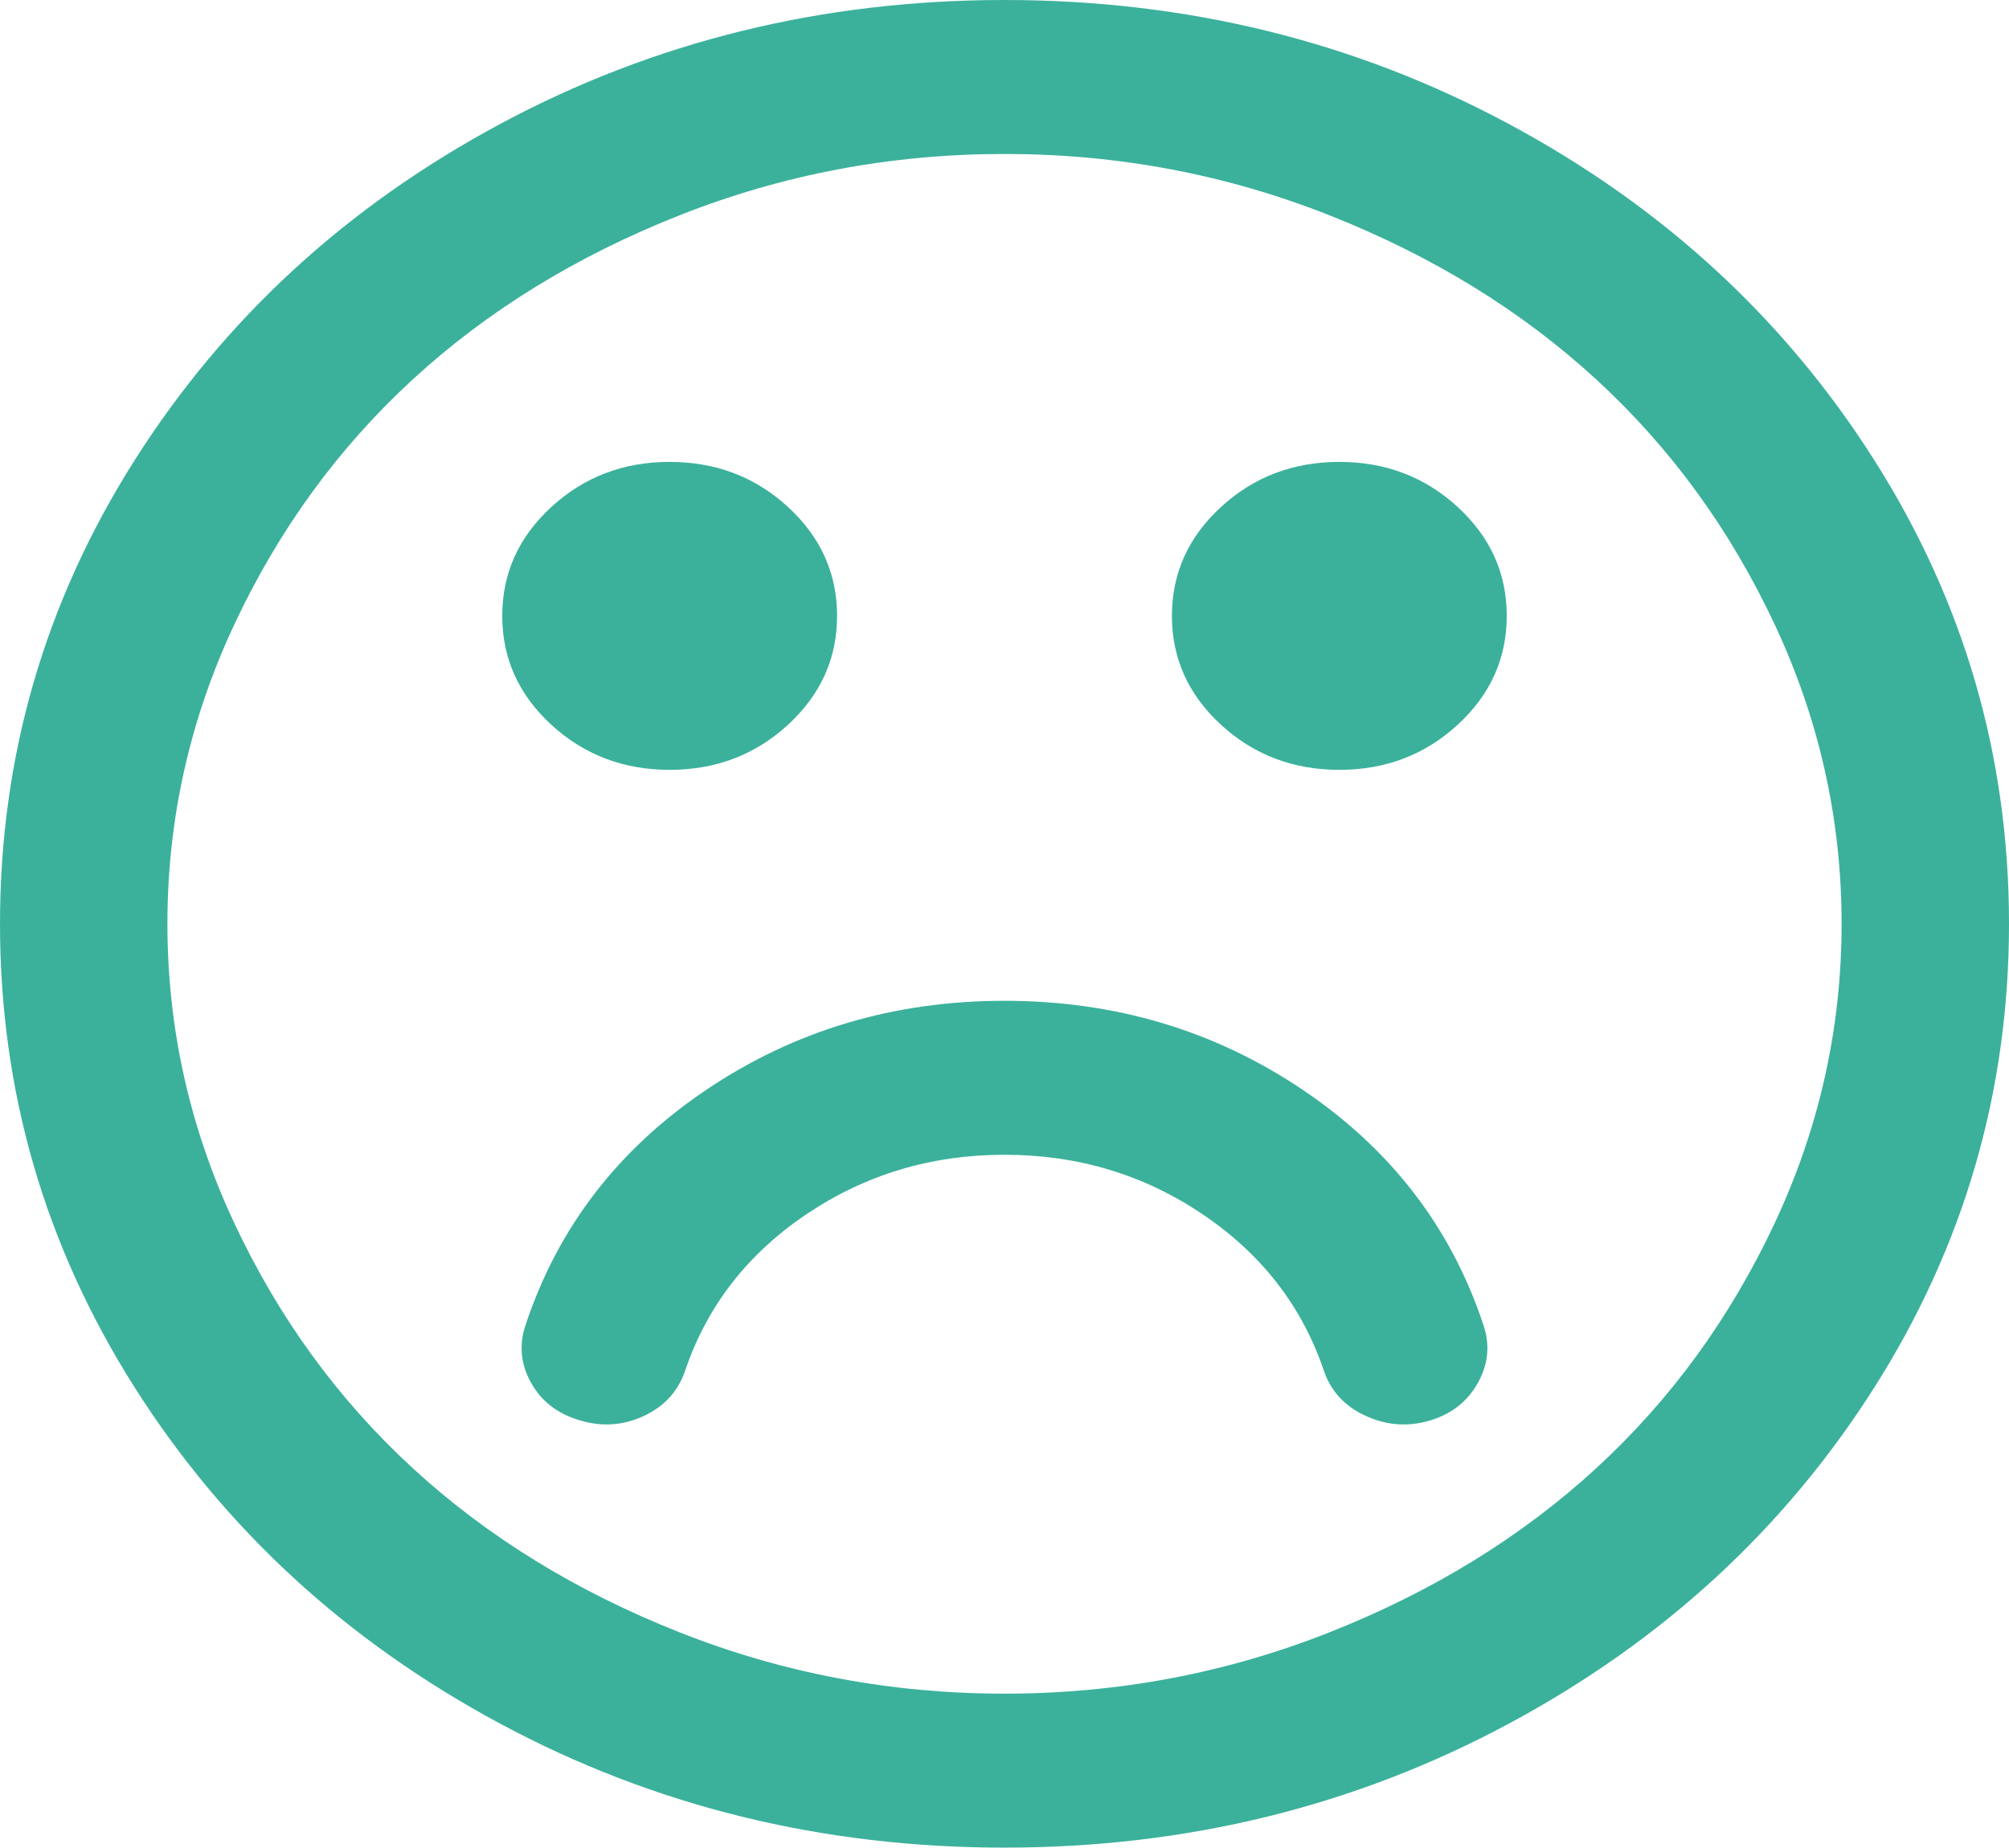 ﻿<?xml version="1.0" encoding="utf-8"?>
<svg version="1.1" xmlns:xlink="http://www.w3.org/1999/xlink" width="212px" height="195px" xmlns="http://www.w3.org/2000/svg">
  <g transform="matrix(1 0 0 1 -575 -168 )">
    <path d="M 137.469 115.02  C 146.762 121.283  153.111 129.535  156.516 139.775  C 157.252 141.891  157.068 143.944  155.964 145.933  C 154.859 147.922  153.157 149.255  150.857 149.932  C 148.556 150.609  146.302 150.439  144.094 149.424  C 141.885 148.408  140.413 146.8  139.677 144.6  C 137.377 137.829  133.121 132.349  126.91 128.159  C 120.699 123.97  113.729 121.875  106 121.875  C 98.271 121.875  91.301 123.97  85.09 128.159  C 78.879 132.349  74.623 137.829  72.323 144.6  C 71.587 146.8  70.138 148.408  67.975 149.424  C 65.813 150.439  63.582 150.609  61.281 149.932  C 58.889 149.255  57.141 147.922  56.036 145.933  C 54.932 143.944  54.748 141.891  55.484 139.775  C 58.889 129.535  65.238 121.283  74.531 115.02  C 83.825 108.757  94.314 105.625  106 105.625  C 117.686 105.625  128.175 108.757  137.469 115.02  Z M 83.158 53.511  C 86.608 56.685  88.333 60.514  88.333 65  C 88.333 69.486  86.608 73.315  83.158 76.489  C 79.707 79.663  75.543 81.25  70.667 81.25  C 65.79 81.25  61.626 79.663  58.176 76.489  C 54.725 73.315  53 69.486  53 65  C 53 60.514  54.725 56.685  58.176 53.511  C 61.626 50.337  65.79 48.75  70.667 48.75  C 75.543 48.75  79.707 50.337  83.158 53.511  Z M 153.824 53.511  C 157.275 56.685  159 60.514  159 65  C 159 69.486  157.275 73.315  153.824 76.489  C 150.374 79.663  146.21 81.25  141.333 81.25  C 136.457 81.25  132.293 79.663  128.842 76.489  C 125.392 73.315  123.667 69.486  123.667 65  C 123.667 60.514  125.392 56.685  128.842 53.511  C 132.293 50.337  136.457 48.75  141.333 48.75  C 146.21 48.75  150.374 50.337  153.824 53.511  Z M 187.294 129.048  C 191.987 119.019  194.333 108.503  194.333 97.5  C 194.333 86.497  191.987 75.981  187.294 65.952  C 182.602 55.923  176.322 47.29  168.454 40.054  C 160.587 32.817  151.202 27.041  140.298 22.725  C 129.395 18.408  117.962 16.25  106 16.25  C 94.038 16.25  82.605 18.408  71.702 22.725  C 60.798 27.041  51.413 32.817  43.546 40.054  C 35.678 47.29  29.398 55.923  24.706 65.952  C 20.013 75.981  17.667 86.497  17.667 97.5  C 17.667 108.503  20.013 119.019  24.706 129.048  C 29.398 139.077  35.678 147.71  43.546 154.946  C 51.413 162.183  60.798 167.959  71.702 172.275  C 82.605 176.592  94.038 178.75  106 178.75  C 117.962 178.75  129.395 176.592  140.298 172.275  C 151.202 167.959  160.587 162.183  168.454 154.946  C 176.322 147.71  182.602 139.077  187.294 129.048  Z M 197.784 48.56  C 207.261 63.498  212 79.811  212 97.5  C 212 115.189  207.261 131.502  197.784 146.44  C 188.306 161.379  175.447 173.206  159.207 181.924  C 142.967 190.641  125.231 195  106 195  C 86.769 195  69.033 190.641  52.793 181.924  C 36.553 173.206  23.694 161.379  14.216 146.44  C 4.739 131.502  0 115.189  0 97.5  C 0 79.811  4.739 63.498  14.216 48.56  C 23.694 33.621  36.553 21.794  52.793 13.076  C 69.033 4.359  86.769 0  106 0  C 125.231 0  142.967 4.359  159.207 13.076  C 175.447 21.794  188.306 33.621  197.784 48.56  Z " fill-rule="nonzero" fill="#3bb19c" stroke="none" transform="matrix(1 0 0 1 575 168 )" />
  </g>
</svg>